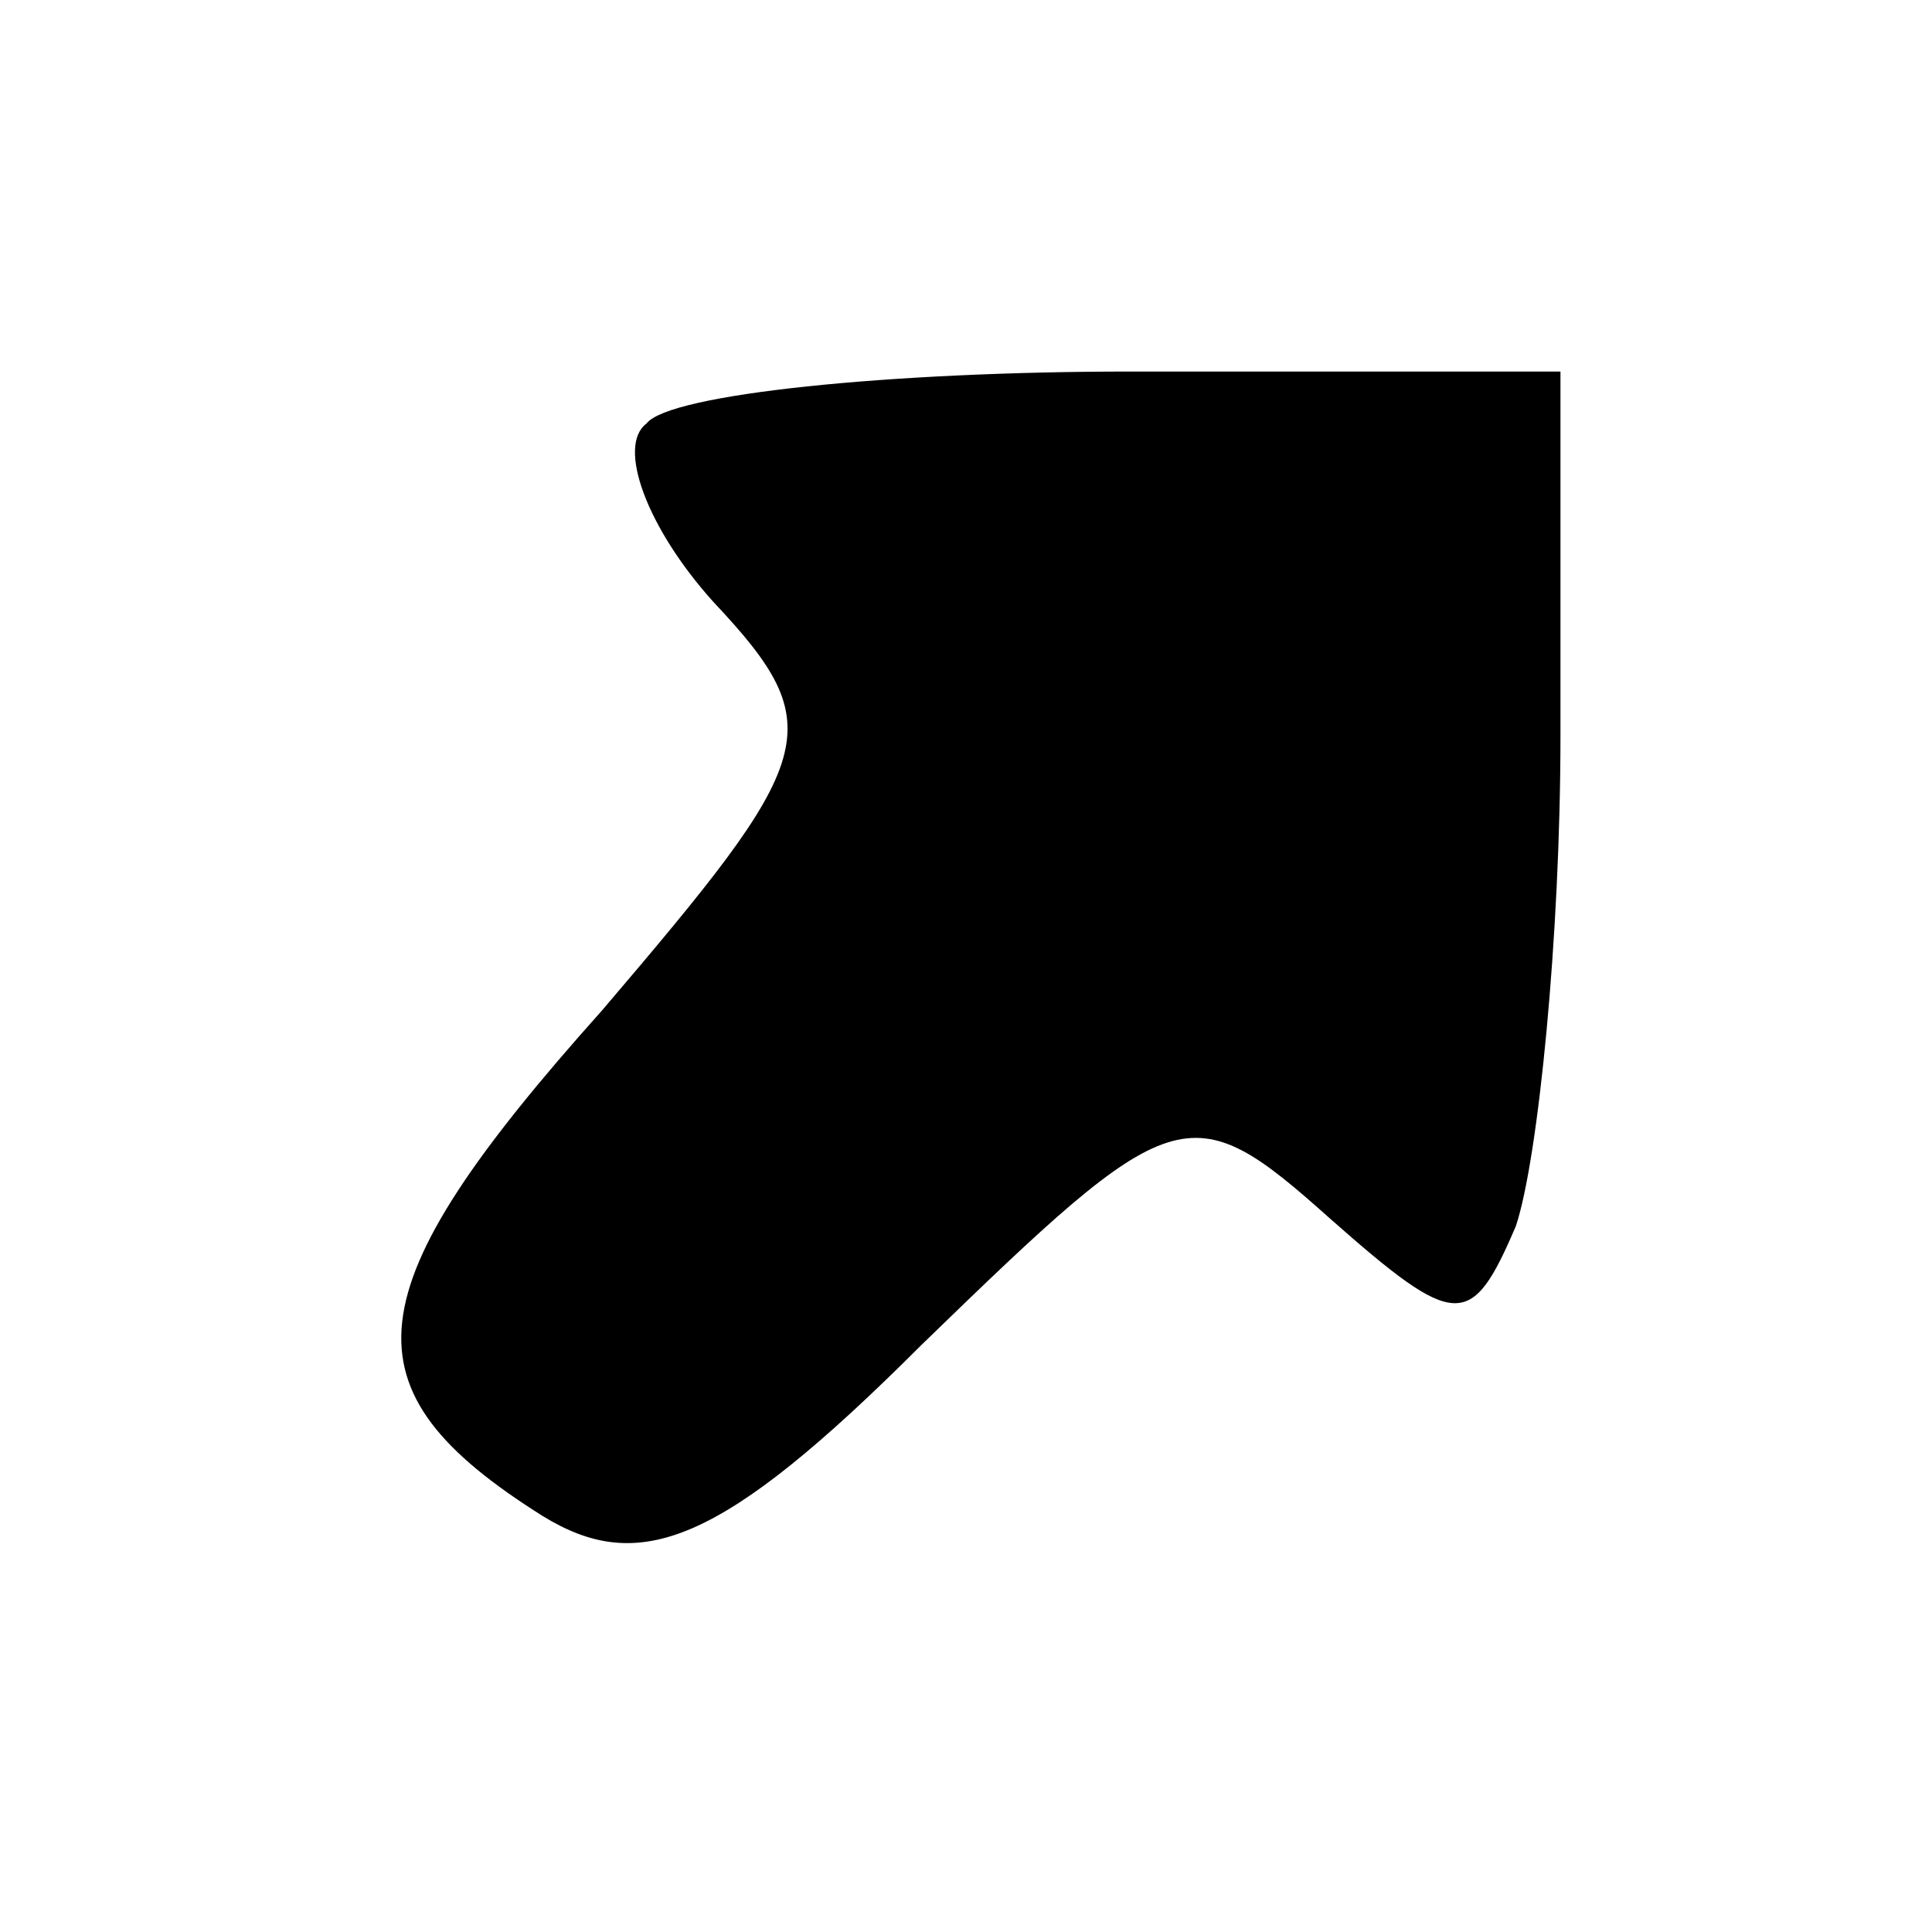 <?xml version="1.0" standalone="no"?>
<!DOCTYPE svg PUBLIC "-//W3C//DTD SVG 20010904//EN"
 "http://www.w3.org/TR/2001/REC-SVG-20010904/DTD/svg10.dtd">
<svg version="1.0" xmlns="http://www.w3.org/2000/svg"
 width="26pt" height="26pt" viewBox="0 0 26 26"
 preserveAspectRatio="xMidYMid meet">

<g transform="translate(0,26) scale(0.1,-0.1)"
fill="#000000" stroke="none">
<path d="M87 203 c-4 -3 0 -14 9 -24 16 -17 14 -21 -15 -55 -34 -38 -35 -51
-8 -68 13 -8 24 -4 51 23 34 33 36 34 55 17 17 -15 19 -15 25 -1 3 9 6 39 6
66 l0 49 -58 0 c-32 0 -62 -3 -65 -7z"/>
</g>
</svg>
